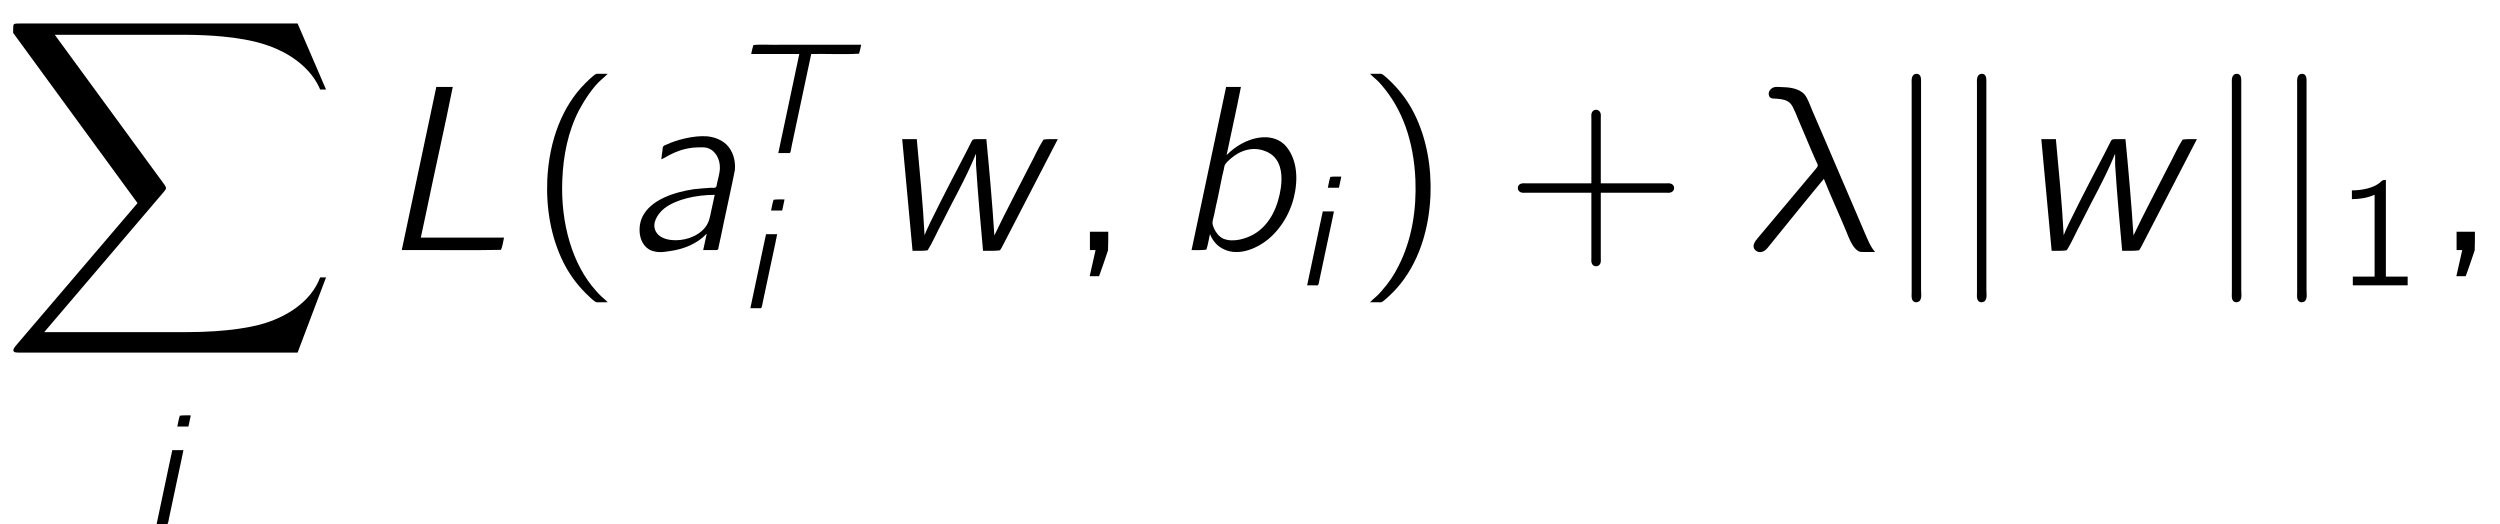 <?xml version='1.0' encoding='UTF-8'?>
<!-- This file was generated by dvisvgm 2.1.3 -->
<svg height='26.656pt' version='1.1' viewBox='169.553 78.705 127.145 26.656' width='127.145pt' xmlns='http://www.w3.org/2000/svg' xmlns:xlink='http://www.w3.org/1999/xlink'>
<defs>
<path d='M15.135 16.737L16.582 12.912H16.283C15.817 14.155 14.549 14.968 13.175 15.326C12.924 15.386 11.752 15.697 9.457 15.697H2.248L8.333 8.56C8.416 8.464 8.44 8.428 8.44 8.369C8.44 8.345 8.44 8.309 8.357 8.189L2.786 0.574H9.337C10.939 0.574 12.027 0.741 12.134 0.765C12.78 0.861 13.82 1.064 14.765 1.662C15.063 1.853 15.877 2.391 16.283 3.359H16.582L15.135 0H1.004C0.729 0 0.717 0.012 0.681 0.084C0.669 0.12 0.669 0.347 0.669 0.478L6.994 9.134L0.801 16.39C0.681 16.534 0.681 16.594 0.681 16.606C0.681 16.737 0.789 16.737 1.004 16.737H15.135Z' id='g0-88'/>
<path d='M1.423 -8.404V2.14C1.423 2.319 1.375 2.618 1.626 2.654C1.662 2.654 1.686 2.654 1.722 2.642C1.973 2.582 1.901 2.224 1.901 2.032V-8.548C1.901 -8.715 1.913 -8.931 1.698 -8.966C1.375 -8.966 1.423 -8.632 1.423 -8.404Z' id='g1-106'/>
<path d='M0.502 -5.037H2.949L1.881 0H2.327C2.367 0 2.455 0.016 2.479 -0.016C2.503 -0.04 2.511 -0.096 2.519 -0.128L2.566 -0.383C2.742 -1.188 3.547 -4.997 3.555 -5.037C4.352 -5.053 5.228 -5.005 5.986 -5.053C6.033 -5.189 6.065 -5.356 6.097 -5.507H1.961C1.522 -5.491 1.012 -5.539 0.614 -5.491C0.566 -5.348 0.534 -5.189 0.502 -5.037Z' id='g2-84'/>
<path d='M1.722 -4.965H2.287L2.407 -5.531C2.216 -5.531 2.016 -5.539 1.849 -5.515C1.793 -5.34 1.761 -5.149 1.722 -4.965ZM1.466 -3.762L1.363 -3.284L0.669 0H1.084C1.124 0 1.203 0.016 1.227 -0.016C1.259 -0.048 1.299 -0.287 1.299 -0.295C1.427 -0.94 2.016 -3.626 2.032 -3.762H1.466Z' id='g2-105'/>
<path d='M4.28 -3.622C4.531 -2.977 5.236 -1.411 5.392 -1.016C5.547 -0.646 5.715 -0.143 6.025 0.048C6.121 0.108 6.229 0.096 6.348 0.096H6.886C6.647 -0.167 6.516 -0.526 6.372 -0.849L5.774 -2.248L4.22 -5.87L3.694 -7.089C3.599 -7.317 3.515 -7.556 3.395 -7.771C3.18 -8.177 2.654 -8.273 2.236 -8.285C2.152 -8.285 2.068 -8.297 1.985 -8.297S1.805 -8.309 1.722 -8.273C1.554 -8.213 1.423 -8.022 1.494 -7.843C1.554 -7.675 1.745 -7.711 1.889 -7.699C2.152 -7.675 2.439 -7.639 2.606 -7.424C2.726 -7.293 2.977 -6.647 2.977 -6.647L3.646 -5.069L3.885 -4.519C3.921 -4.447 3.981 -4.352 3.969 -4.28C3.945 -4.208 3.873 -4.136 3.826 -4.077L0.897 -0.586C0.765 -0.43 0.61 -0.203 0.777 -0.012C0.909 0.12 1.088 0.155 1.291 0.012C1.387 -0.06 1.459 -0.167 1.53 -0.251C1.638 -0.395 4.208 -3.551 4.28 -3.622Z' id='g3-21'/>
<path d='M1.279 -0.933V0H1.566L1.267 1.327H1.745C1.901 0.885 2.056 0.454 2.2 0.012C2.212 -0.287 2.212 -0.61 2.212 -0.933H1.279Z' id='g3-59'/>
<path d='M2.929 -8.297L1.172 0C2.845 -0.012 4.615 0.024 6.217 -0.012C6.3 -0.191 6.324 -0.418 6.372 -0.634H2.14L2.439 -2.032C2.869 -4.125 3.347 -6.193 3.766 -8.297H2.929Z' id='g3-76'/>
<path d='M2.02 -4.615C2.212 -4.698 2.379 -4.818 2.57 -4.902C2.989 -5.105 3.455 -5.224 3.921 -5.224C4.065 -5.224 4.208 -5.236 4.34 -5.2C4.77 -5.081 5.009 -4.627 4.997 -4.172C4.997 -3.921 4.878 -3.539 4.842 -3.347C4.842 -3.252 4.806 -3.168 4.698 -3.168H4.507C4.232 -3.144 3.945 -3.132 3.67 -3.096C2.642 -2.941 1.494 -2.558 1.064 -1.71C0.789 -1.16 0.861 -0.275 1.482 0.012C1.817 0.132 2.02 0.12 2.475 0.048C3.156 -0.048 3.85 -0.323 4.328 -0.837L4.148 0H4.698C4.818 0 4.926 0.024 4.926 -0.132C4.985 -0.359 5.165 -1.267 5.177 -1.315C5.236 -1.602 5.738 -3.909 5.762 -4.089C5.798 -4.555 5.667 -5.045 5.32 -5.38C5.057 -5.619 4.71 -5.75 4.352 -5.786C3.646 -5.846 2.702 -5.571 2.319 -5.38C2.26 -5.356 2.164 -5.332 2.116 -5.272C2.08 -5.224 2.08 -5.141 2.08 -5.081C2.056 -4.926 2.032 -4.77 2.02 -4.615ZM4.734 -2.809L4.555 -1.985C4.495 -1.686 4.447 -1.399 4.244 -1.148C3.85 -0.658 3.12 -0.442 2.511 -0.514C2.212 -0.55 1.877 -0.669 1.734 -0.956C1.518 -1.375 1.841 -1.853 2.164 -2.116C2.762 -2.582 3.778 -2.809 4.734 -2.809Z' id='g3-97'/>
<path d='M2.726 -8.297L0.968 0C1.231 0 1.494 0.012 1.722 -0.024C1.805 -0.263 1.841 -0.538 1.901 -0.801H1.913C2.02 -0.514 2.236 -0.251 2.487 -0.108C3.252 0.359 4.232 -0.036 4.866 -0.55C5.607 -1.172 6.085 -2.068 6.241 -3.013C6.408 -4.017 6.193 -4.866 5.679 -5.38C4.949 -6.037 3.826 -5.691 3.132 -5.165C3.001 -5.069 2.869 -4.949 2.75 -4.83C2.989 -5.99 3.252 -7.125 3.479 -8.297H2.726ZM4.854 -4.973C4.961 -4.914 5.057 -4.854 5.141 -4.77C5.559 -4.364 5.583 -3.718 5.511 -3.18C5.38 -2.26 4.985 -1.303 4.148 -0.813C3.778 -0.598 3.096 -0.359 2.57 -0.586C2.355 -0.693 2.2 -0.897 2.104 -1.112C2.08 -1.196 2.032 -1.291 2.032 -1.375C2.032 -1.506 2.092 -1.662 2.116 -1.793C2.176 -2.092 2.236 -2.379 2.307 -2.678L2.523 -3.742C2.546 -3.862 2.582 -3.969 2.606 -4.089C2.618 -4.16 2.63 -4.244 2.654 -4.316C2.714 -4.435 2.845 -4.555 2.941 -4.639C3.431 -5.069 4.125 -5.332 4.854 -4.973Z' id='g3-98'/>
<path d='M1.375 -5.643L1.901 0.036C2.164 0.036 2.439 0.048 2.666 0.012C2.941 -0.418 3.144 -0.921 3.395 -1.375C3.969 -2.546 4.615 -3.646 5.117 -4.878H5.129V-4.34C5.224 -2.857 5.356 -1.411 5.487 0.036C5.774 0.036 6.085 0.048 6.348 0.012L6.444 -0.143L9.289 -5.643C9.038 -5.643 8.775 -5.655 8.56 -5.619C8.285 -5.189 8.082 -4.698 7.831 -4.244C7.245 -3.084 6.635 -1.949 6.073 -0.765H6.061C5.954 -2.415 5.81 -4.041 5.655 -5.643H5.165C4.985 -5.643 4.949 -5.631 4.878 -5.475C4.842 -5.392 4.411 -4.555 4.232 -4.22C4.017 -3.814 2.606 -1.088 2.523 -0.777H2.511C2.427 -2.451 2.26 -4.029 2.116 -5.643H1.375ZM2.499 -0.777C2.499 -0.777 2.511 -0.777 2.511 -0.777C2.511 -0.765 2.499 -0.753 2.499 -0.777Z' id='g3-119'/>
<path d='M0.885 -4.83V-4.384C1.283 -4.384 1.674 -4.447 2.04 -4.607V-0.446H0.933V0H3.722V-0.446H2.614V-5.356C2.566 -5.356 2.511 -5.364 2.471 -5.348C2.407 -5.324 2.359 -5.26 2.303 -5.22C1.977 -4.949 1.403 -4.83 0.885 -4.83Z' id='g4-49'/>
<path d='M4.172 2.654C4.077 2.546 3.957 2.451 3.85 2.355C3.754 2.271 3.67 2.176 3.587 2.08C2.391 0.765 1.769 -1.339 1.865 -3.575C1.913 -4.794 2.152 -6.037 2.726 -7.137C2.989 -7.627 3.443 -8.321 3.85 -8.668C3.957 -8.763 4.077 -8.859 4.172 -8.966H3.778C3.718 -8.966 3.634 -8.978 3.575 -8.954C3.431 -8.883 3.072 -8.524 3.025 -8.476C1.877 -7.329 1.196 -5.595 1.1 -3.575C1.04 -2.128 1.279 -0.658 1.925 0.634C2.212 1.207 2.594 1.734 3.049 2.188C3.168 2.307 3.431 2.57 3.575 2.642C3.634 2.666 3.718 2.654 3.778 2.654H4.172Z' id='g5-40'/>
<path d='M0.693 -8.966C0.789 -8.859 0.909 -8.763 1.016 -8.668C1.112 -8.584 1.196 -8.488 1.279 -8.393C2.319 -7.197 2.917 -5.571 3.001 -3.575C3.061 -2.092 2.833 -0.55 2.152 0.789C1.925 1.255 1.626 1.698 1.279 2.08C1.196 2.176 1.112 2.271 1.016 2.355C0.909 2.451 0.789 2.546 0.693 2.654H1.088C1.148 2.654 1.231 2.666 1.291 2.642C1.435 2.57 1.793 2.212 1.841 2.164C2.989 1.016 3.67 -0.717 3.766 -2.738C3.826 -4.184 3.587 -5.655 2.941 -6.946C2.654 -7.52 2.271 -8.046 1.817 -8.5C1.698 -8.62 1.435 -8.883 1.291 -8.954C1.231 -8.978 1.148 -8.966 1.088 -8.966H0.693Z' id='g5-41'/>
<path d='M4.411 -3.395H1.088C1.016 -3.395 0.921 -3.407 0.849 -3.383C0.741 -3.359 0.669 -3.264 0.669 -3.156S0.741 -2.953 0.849 -2.929C0.921 -2.905 1.016 -2.917 1.088 -2.917H4.411V0.406C4.411 0.478 4.399 0.574 4.423 0.646C4.447 0.753 4.543 0.825 4.651 0.825S4.854 0.753 4.878 0.646C4.902 0.574 4.89 0.478 4.89 0.406V-2.917H8.201C8.273 -2.917 8.369 -2.905 8.44 -2.929C8.548 -2.953 8.62 -3.049 8.62 -3.156S8.548 -3.359 8.44 -3.383C8.369 -3.407 8.273 -3.395 8.201 -3.395H4.89V-6.719C4.89 -6.791 4.902 -6.886 4.878 -6.958C4.854 -7.066 4.758 -7.137 4.651 -7.137S4.447 -7.066 4.423 -6.958C4.399 -6.874 4.411 -6.791 4.411 -6.707V-3.395Z' id='g5-43'/>
</defs>
<g id='page1'>
<use x='169.553' xlink:href='#g0-88' y='79.9'/>
<use x='176.849' xlink:href='#g2-105' y='105.361'/>
<use x='188.814' xlink:href='#g3-76' y='91.424'/>
<use x='196.286' xlink:href='#g5-40' y='91.424'/>
<use x='201.168' xlink:href='#g3-97' y='91.424'/>
<use x='207.255' xlink:href='#g2-84' y='86.488'/>
<use x='207.046' xlink:href='#g2-105' y='94.379'/>
<use x='214.062' xlink:href='#g3-119' y='91.424'/>
<use x='223.705' xlink:href='#g3-59' y='91.424'/>
<use x='229.185' xlink:href='#g3-98' y='91.424'/>
<use x='235.362' xlink:href='#g2-105' y='93.217'/>
<use x='238.537' xlink:href='#g5-41' y='91.424'/>
<use x='246.076' xlink:href='#g5-43' y='91.424'/>
<use x='258.031' xlink:href='#g3-21' y='91.424'/>
<use x='265.353' xlink:href='#g1-106' y='91.424'/>
<use x='268.674' xlink:href='#g1-106' y='91.424'/>
<use x='271.995' xlink:href='#g3-119' y='91.424'/>
<use x='281.638' xlink:href='#g1-106' y='91.424'/>
<use x='284.959' xlink:href='#g1-106' y='91.424'/>
<use x='288.28' xlink:href='#g4-49' y='93.217'/>
<use x='293.211' xlink:href='#g3-59' y='91.424'/>
</g>
</svg>